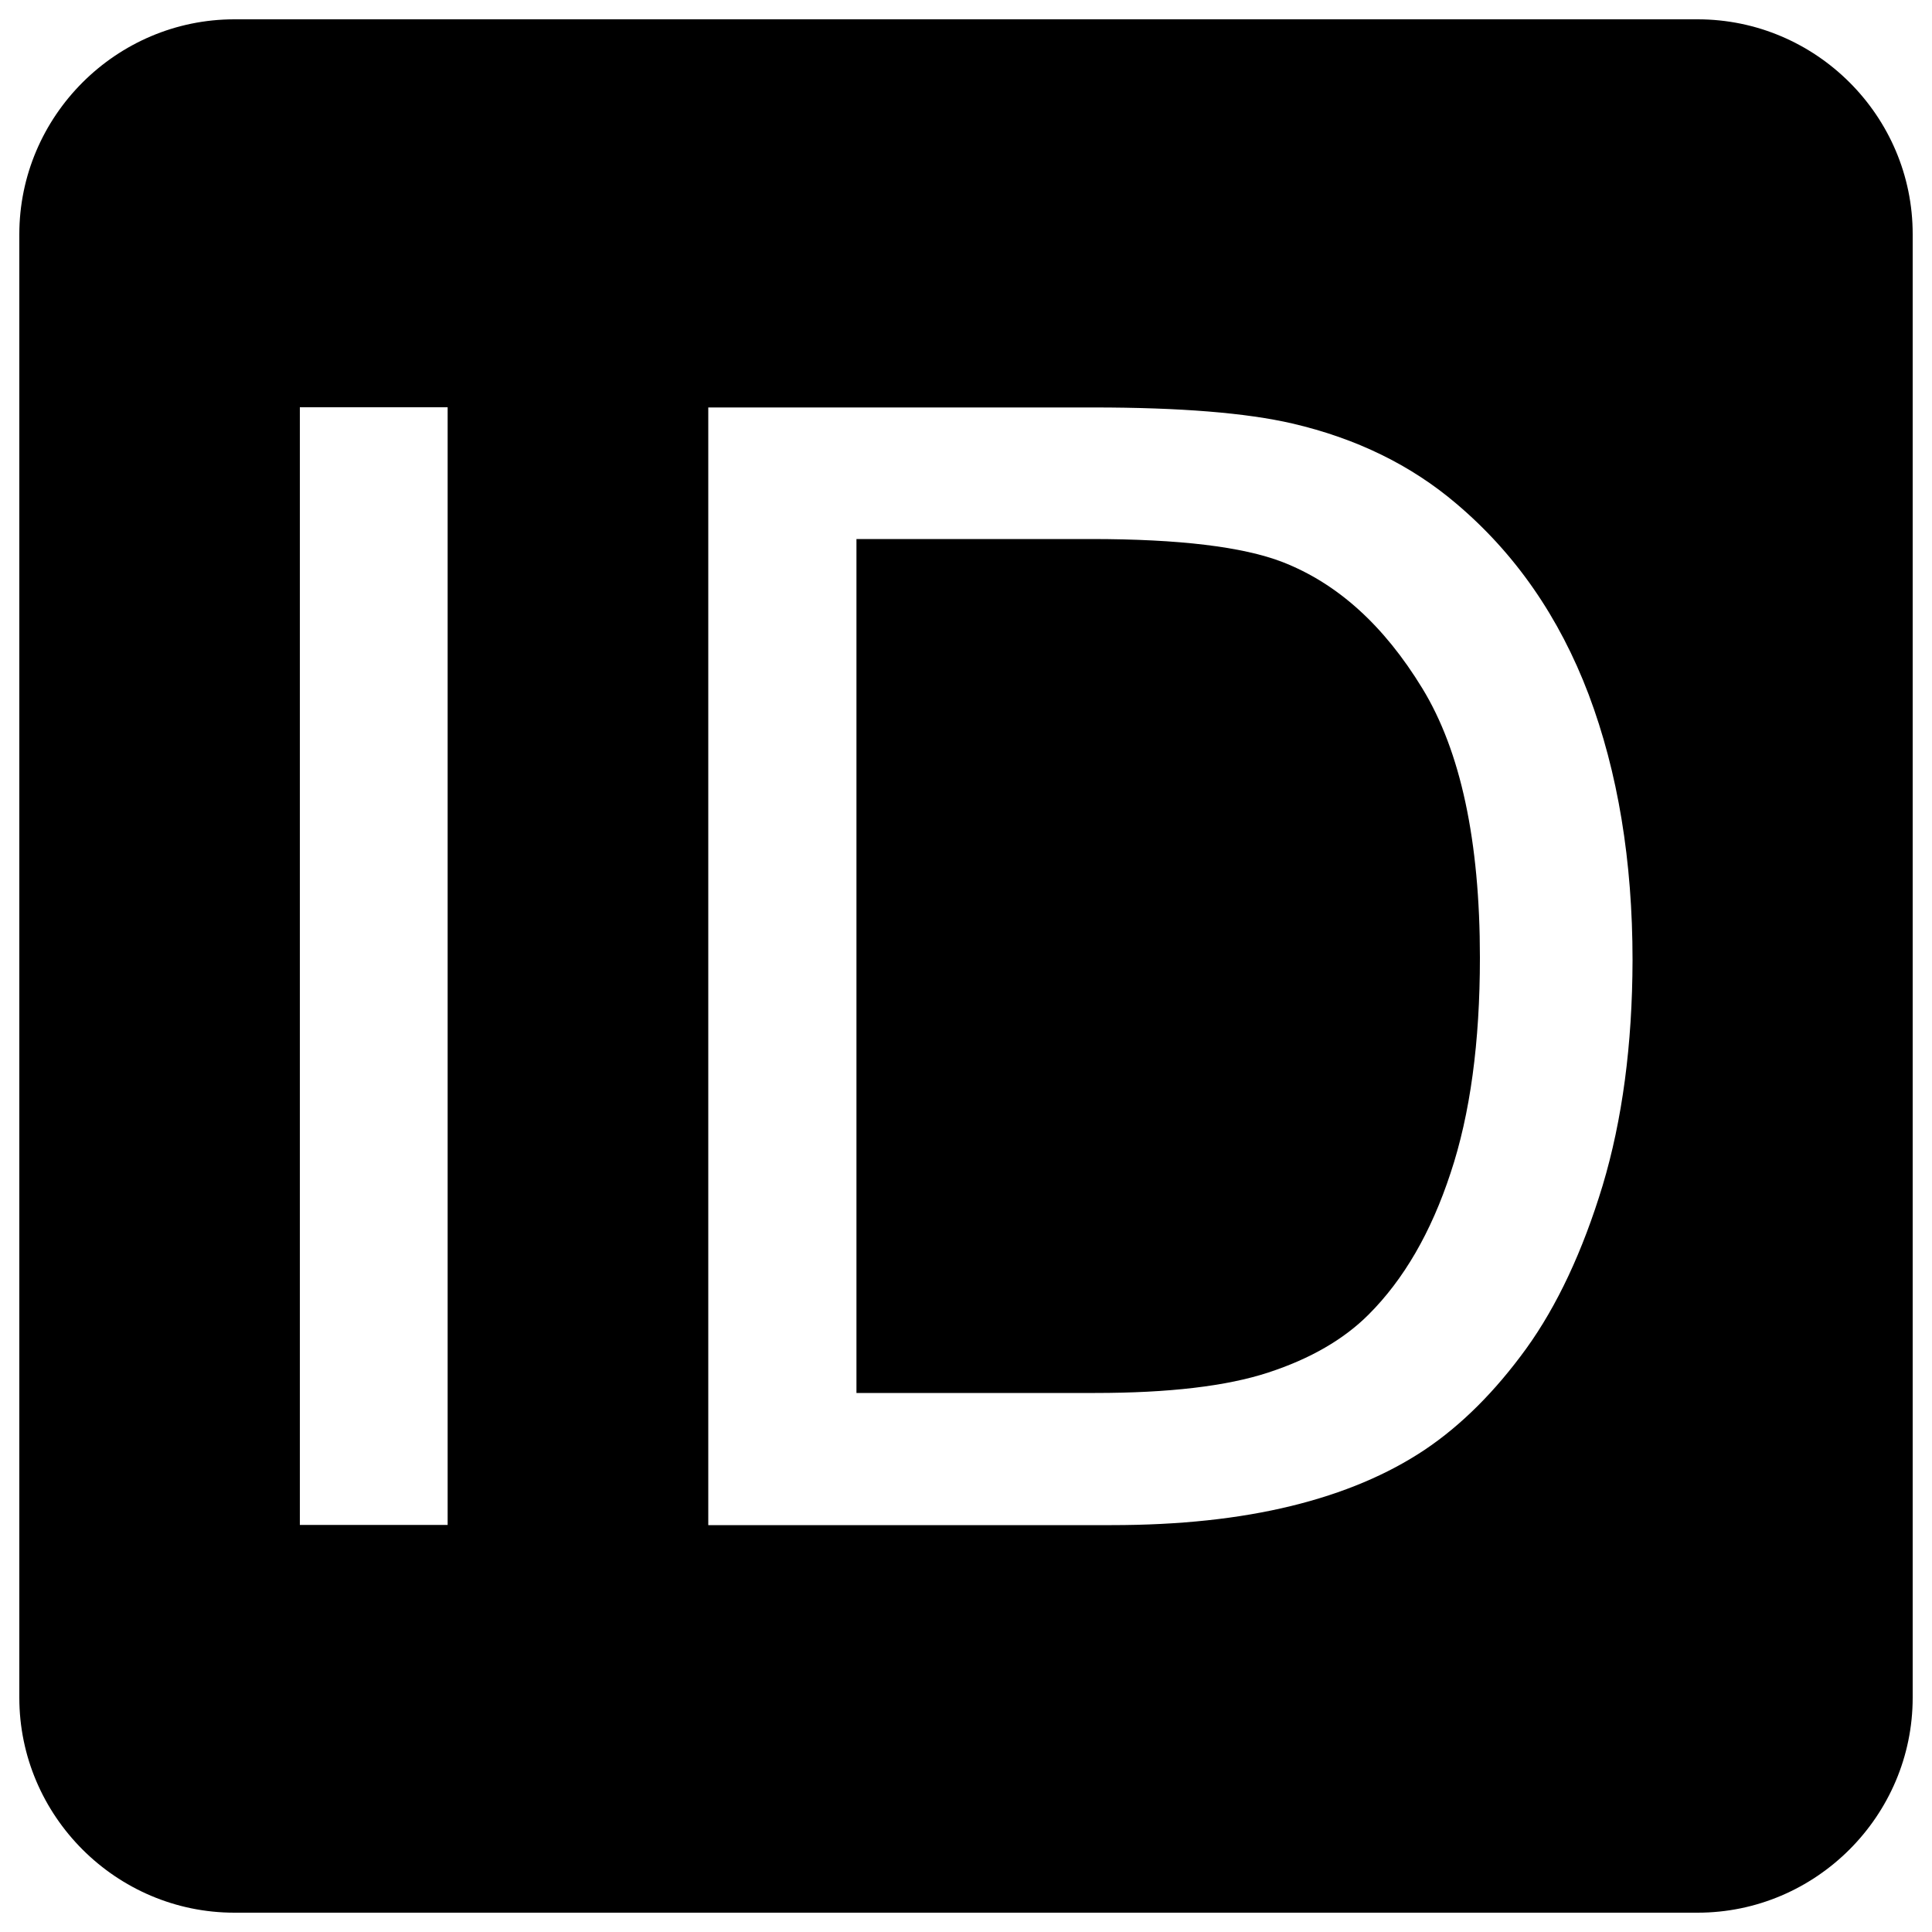 <?xml version="1.0" encoding="utf-8"?>
<!DOCTYPE svg PUBLIC "-//W3C//DTD SVG 1.1//EN" "http://www.w3.org/Graphics/SVG/1.1/DTD/svg11.dtd">
<svg version="1.1" xmlns="http://www.w3.org/2000/svg" xmlns:xlink="http://www.w3.org/1999/xlink" x="0px" y="0px" viewBox="0 0 1000 1000" enable-background="new 0 0 1000 1000" xml:space="preserve">
<g><path d="M663.8,290.9c-20.5-7.9-53.5-11.9-99-11.9H443.3v442h123.5c38.1,0,68.1-3.5,89.7-10.6c21.7-7.1,39-17.1,51.9-30c18.2-18.2,32.3-42.5,42.4-73.2c10.2-30.6,15.2-67.8,15.2-111.5c0-60.5-10-107-29.8-139.4C716.3,323.7,692.3,302,663.8,290.9z"/><path d="M878.7,10H121.3C60.1,10,10,60.1,10,121.3v757.4C10,939.9,60.1,990,121.3,990h757.4c61.2,0,111.3-50.1,111.3-111.3V121.3C990.1,60.1,940,10,878.7,10z M231.7,789.3h-76.5V210.8h76.5V789.3z M829.5,613.7C819.2,647.6,806,675.8,790,698c-16.1,22.2-33.6,39.7-52.7,52.5c-19.1,12.7-42,22.4-69,29c-27,6.6-57.9,9.9-92.9,9.9H366.6V210.9h199.3c45,0,79.3,2.8,103,8.3c33.1,7.7,61.4,21.5,84.9,41.5c30.5,25.8,53.3,58.7,68.5,98.8c15.1,40.1,22.7,86,22.7,137.5C844.9,540.8,839.7,579.7,829.5,613.7z"/></g>
</svg>